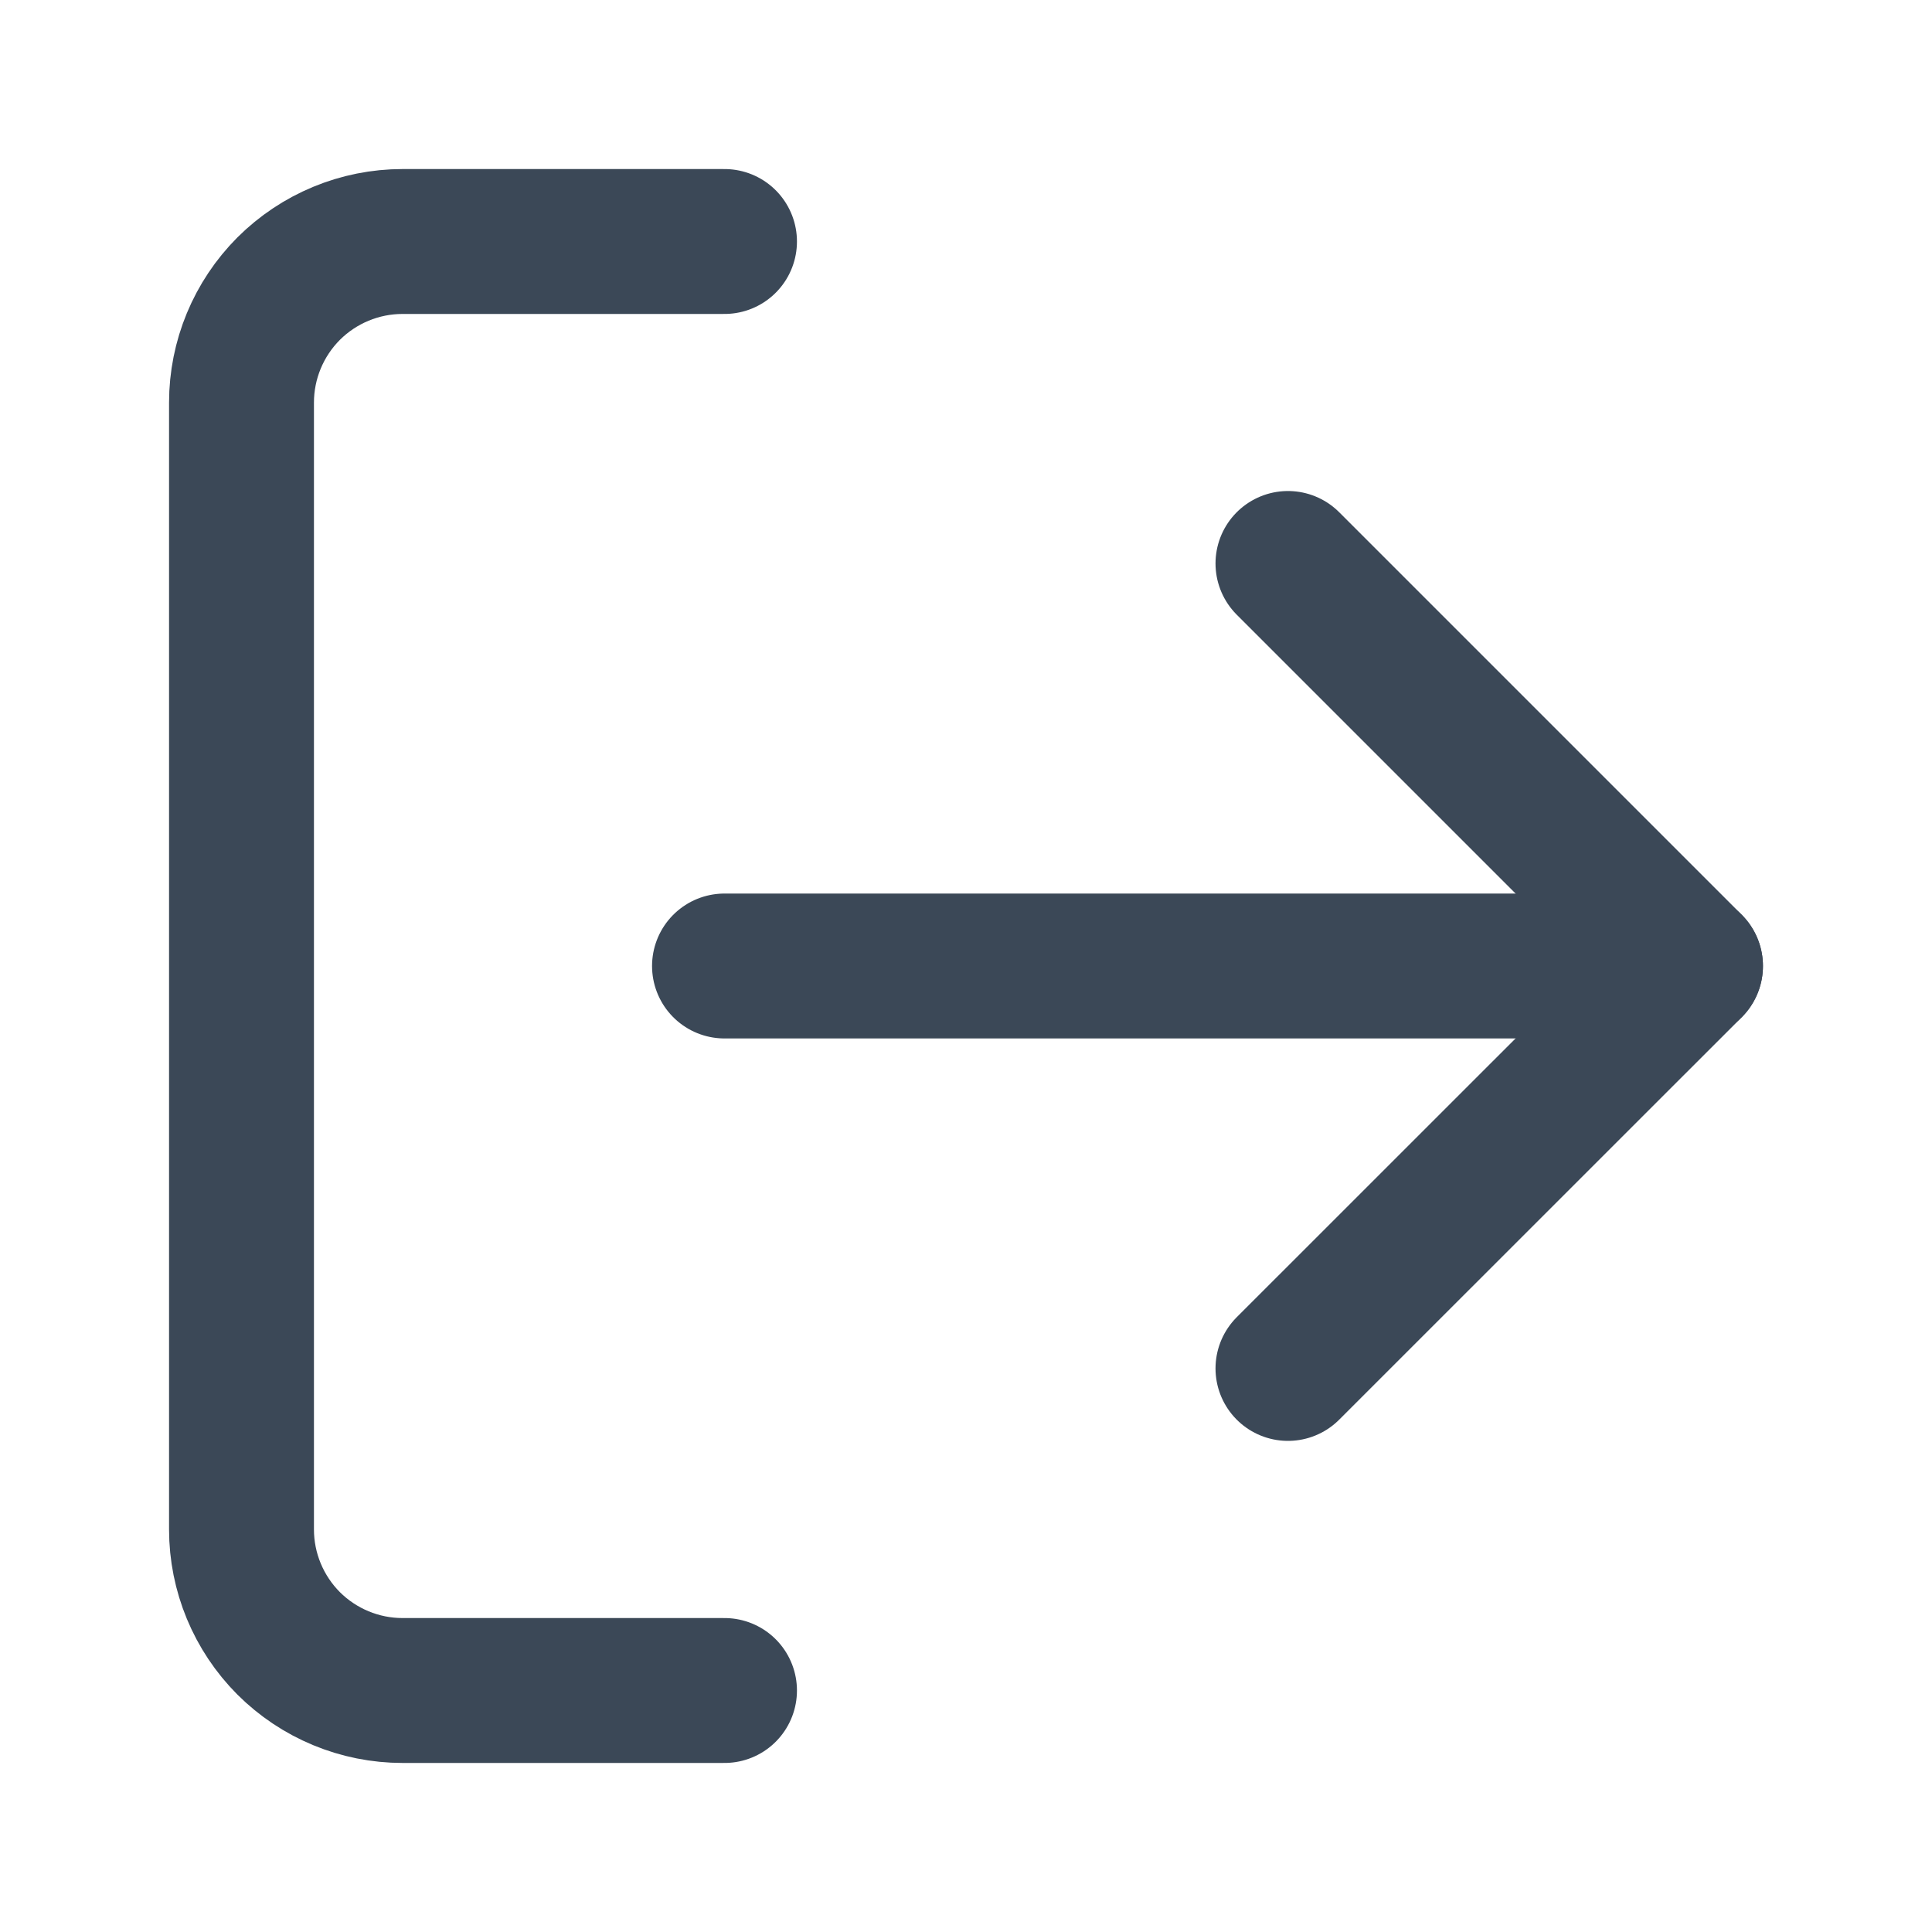 <svg width="20" height="20" viewBox="0 0 20 20" fill="none" xmlns="http://www.w3.org/2000/svg">
<path d="M7.5 17.5H4.167C3.725 17.5 3.301 17.324 2.988 17.012C2.676 16.699 2.5 16.275 2.5 15.833V4.167C2.5 3.725 2.676 3.301 2.988 2.988C3.301 2.676 3.725 2.5 4.167 2.5H7.5" stroke="#3B4857" stroke-width="1.5" stroke-linecap="round" stroke-linejoin="round"/>
<path d="M13.333 14.166L17.5 10L13.333 5.833" stroke="#3B4857" stroke-width="1.5" stroke-linecap="round" stroke-linejoin="round"/>
<path d="M17.5 10H7.5" stroke="#3B4857" stroke-width="1.5" stroke-linecap="round" stroke-linejoin="round"/>
</svg>
